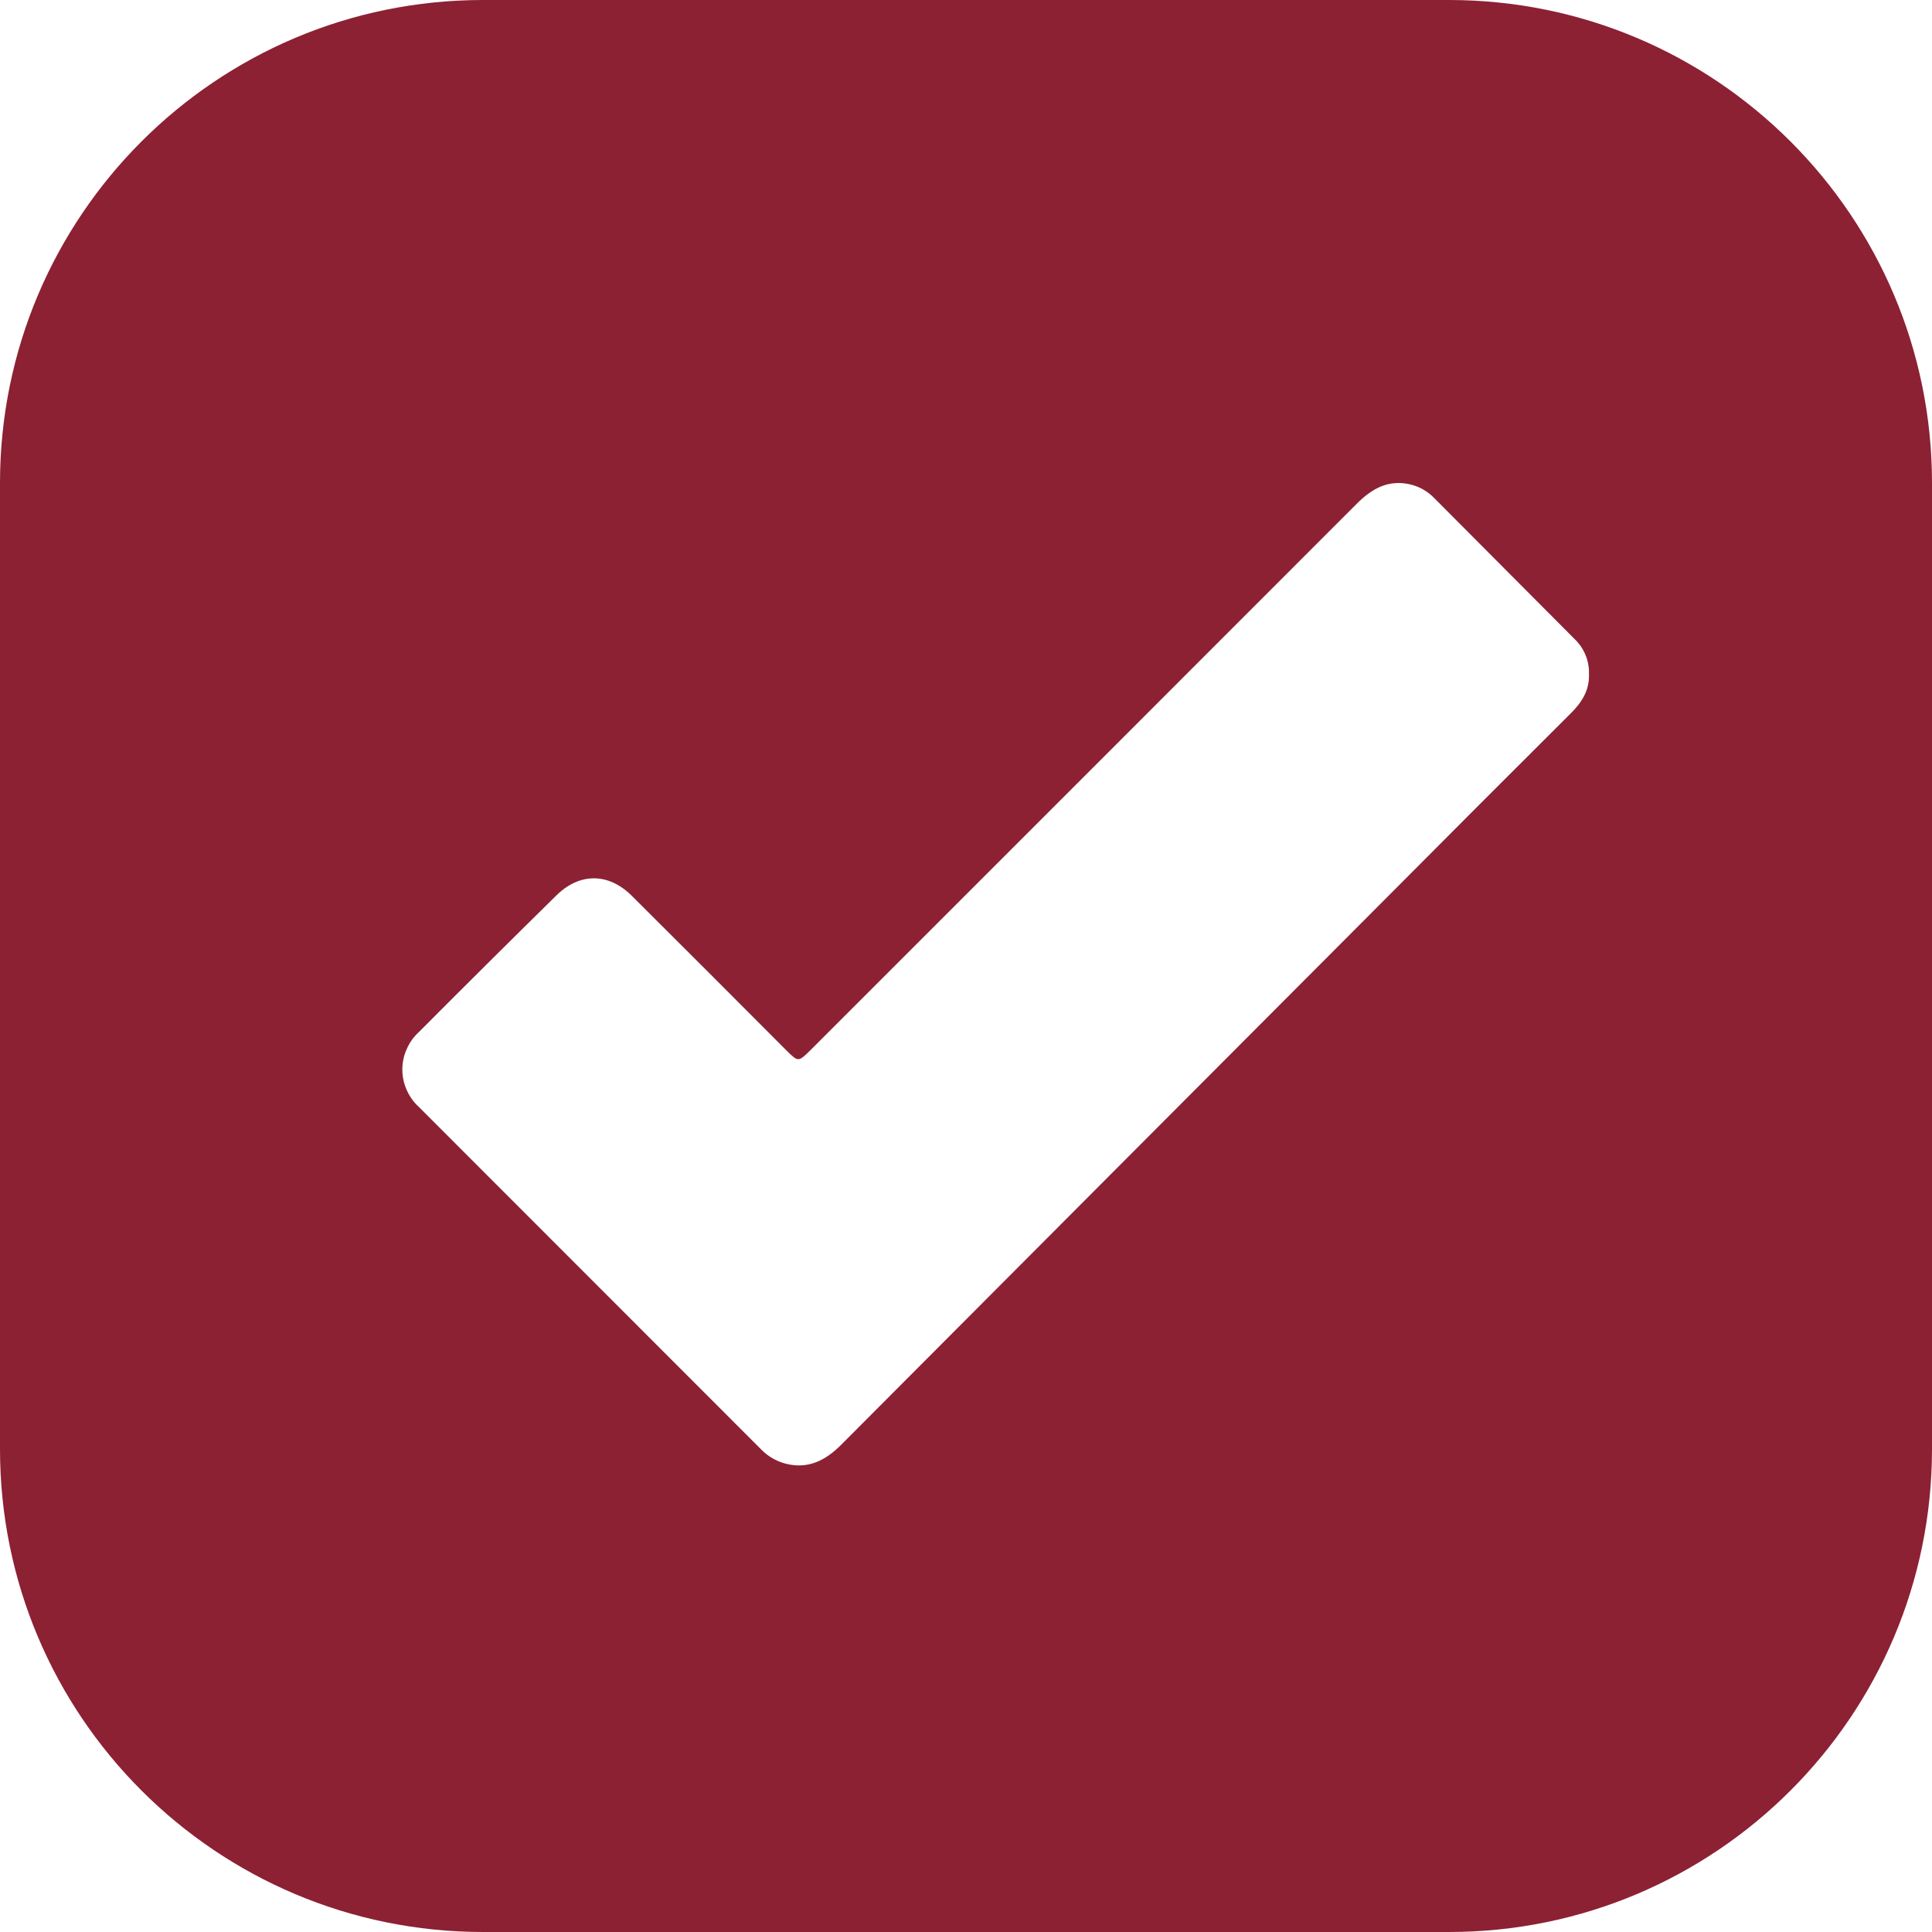 <svg width="20" height="20" viewBox="0 0 20 20" fill="none" xmlns="http://www.w3.org/2000/svg">
<path fill-rule="evenodd" clip-rule="evenodd" d="M5 0C2.239 0 0 2.239 0 5V15C0 17.761 2.239 20 5 20H15C17.761 20 20 17.761 20 15V5C20 2.239 17.761 0 15 0H5ZM16.265 7.38C16.377 7.268 16.455 7.143 16.449 6.978C16.451 6.91 16.439 6.843 16.413 6.78C16.387 6.717 16.348 6.661 16.299 6.614L14.848 5.157C14.781 5.087 14.695 5.038 14.601 5.015C14.371 4.961 14.2 5.059 14.044 5.216C12.157 7.104 10.27 8.992 8.382 10.879C8.264 10.993 8.263 10.993 8.146 10.879C7.612 10.342 7.076 9.807 6.539 9.272C6.299 9.034 6.001 9.032 5.76 9.269C5.282 9.739 4.807 10.211 4.335 10.685C4.281 10.734 4.239 10.794 4.21 10.861C4.18 10.927 4.165 10.999 4.165 11.072C4.165 11.144 4.18 11.216 4.21 11.283C4.239 11.349 4.281 11.409 4.335 11.458C5.517 12.641 6.698 13.823 7.88 15.005C7.95 15.077 8.039 15.128 8.137 15.153C8.368 15.21 8.546 15.118 8.707 14.957C10.591 13.066 12.476 11.176 14.361 9.286C14.993 8.65 15.628 8.015 16.265 7.38Z" fill="#8C2133"/>
</svg>

